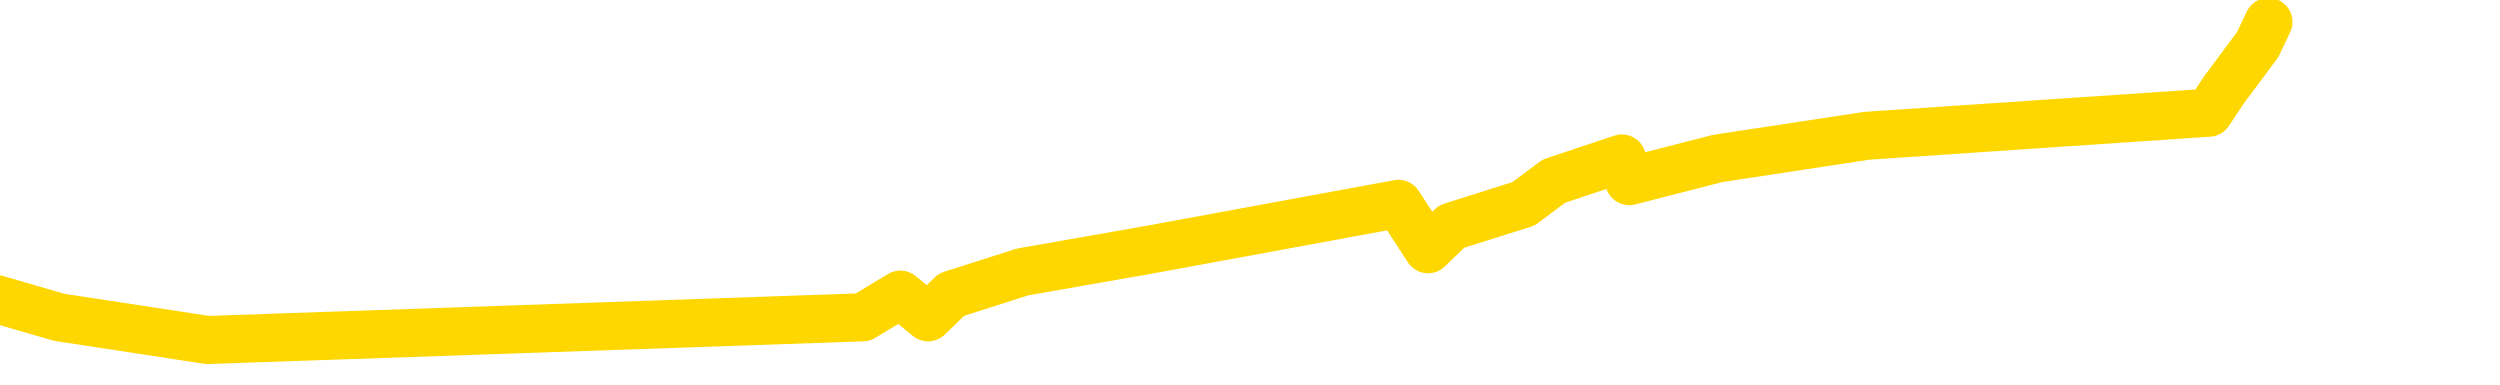<svg xmlns="http://www.w3.org/2000/svg" version="1.1" viewBox="0 0 6500 1000">
	<path fill="none" stroke="gold" stroke-width="125" stroke-linecap="round" stroke-linejoin="round" d="M0 1238  L-27971 1238 L-27559 1120 L-27334 1179 L-27277 1120 L-27239 1002 L-27055 884 L-26565 766 L-26271 707 L-25960 648 L-25726 530 L-25672 412 L-25613 293 L-25460 234 L-25419 175 L-25287 116 L-24994 175 L-24454 116 L-23843 -1 L-23795 116 L-23155 -1 L-23122 57 L-22596 -60 L-22464 -119 L-22074 -355 L-21745 -473 L-21628 -591 L-21417 -473 L-20700 -532 L-20130 -591 L-20023 -650 L-19848 -768 L-19627 -886 L-19226 -945 L-19200 -1063 L-18272 -1181 L-18184 -1299 L-18102 -1417 L-18032 -1536 L-17735 -1595 L-17583 -1654 L-15693 -1299 L-15592 -1476 L-15330 -1595 L-15036 -1476 L-14894 -1595 L-14646 -1654 L-14610 -1713 L-14452 -1831 L-13988 -1890 L-13735 -2008 L-13523 -2067 L-13272 -2126 L-12923 -2244 L-11995 -2362 L-11902 -2480 L-11491 -2539 L-10320 -2598 L-9131 -2716 L-9039 -2834 L-9011 -2952 L-8745 -3129 L-8446 -3247 L-8318 -3306 L-8280 -3425 L-7465 -3011 L-7082 -3070 L-6021 -3188 L-5960 -3247 L-5695 1533 L-5223 1474 L-5031 1356 L-4767 1297 L-4430 1238 L-4295 1297 L-3839 1120 L-3096 1061 L-3079 943 L-2913 884 L-2845 1002 L-2329 943 L-1300 825 L-1104 707 L-616 766 L-254 707 L154 825 L540 884 L2243 825 L2341 766 L2413 825 L2474 766 L2659 707 L2995 648 L3636 530 L3713 648 L3774 589 L3961 530 L4040 471 L4217 412 L4236 471 L4466 412 L4854 353 L5743 293 L5782 234 L5870 116 L5898 57" />
</svg>
